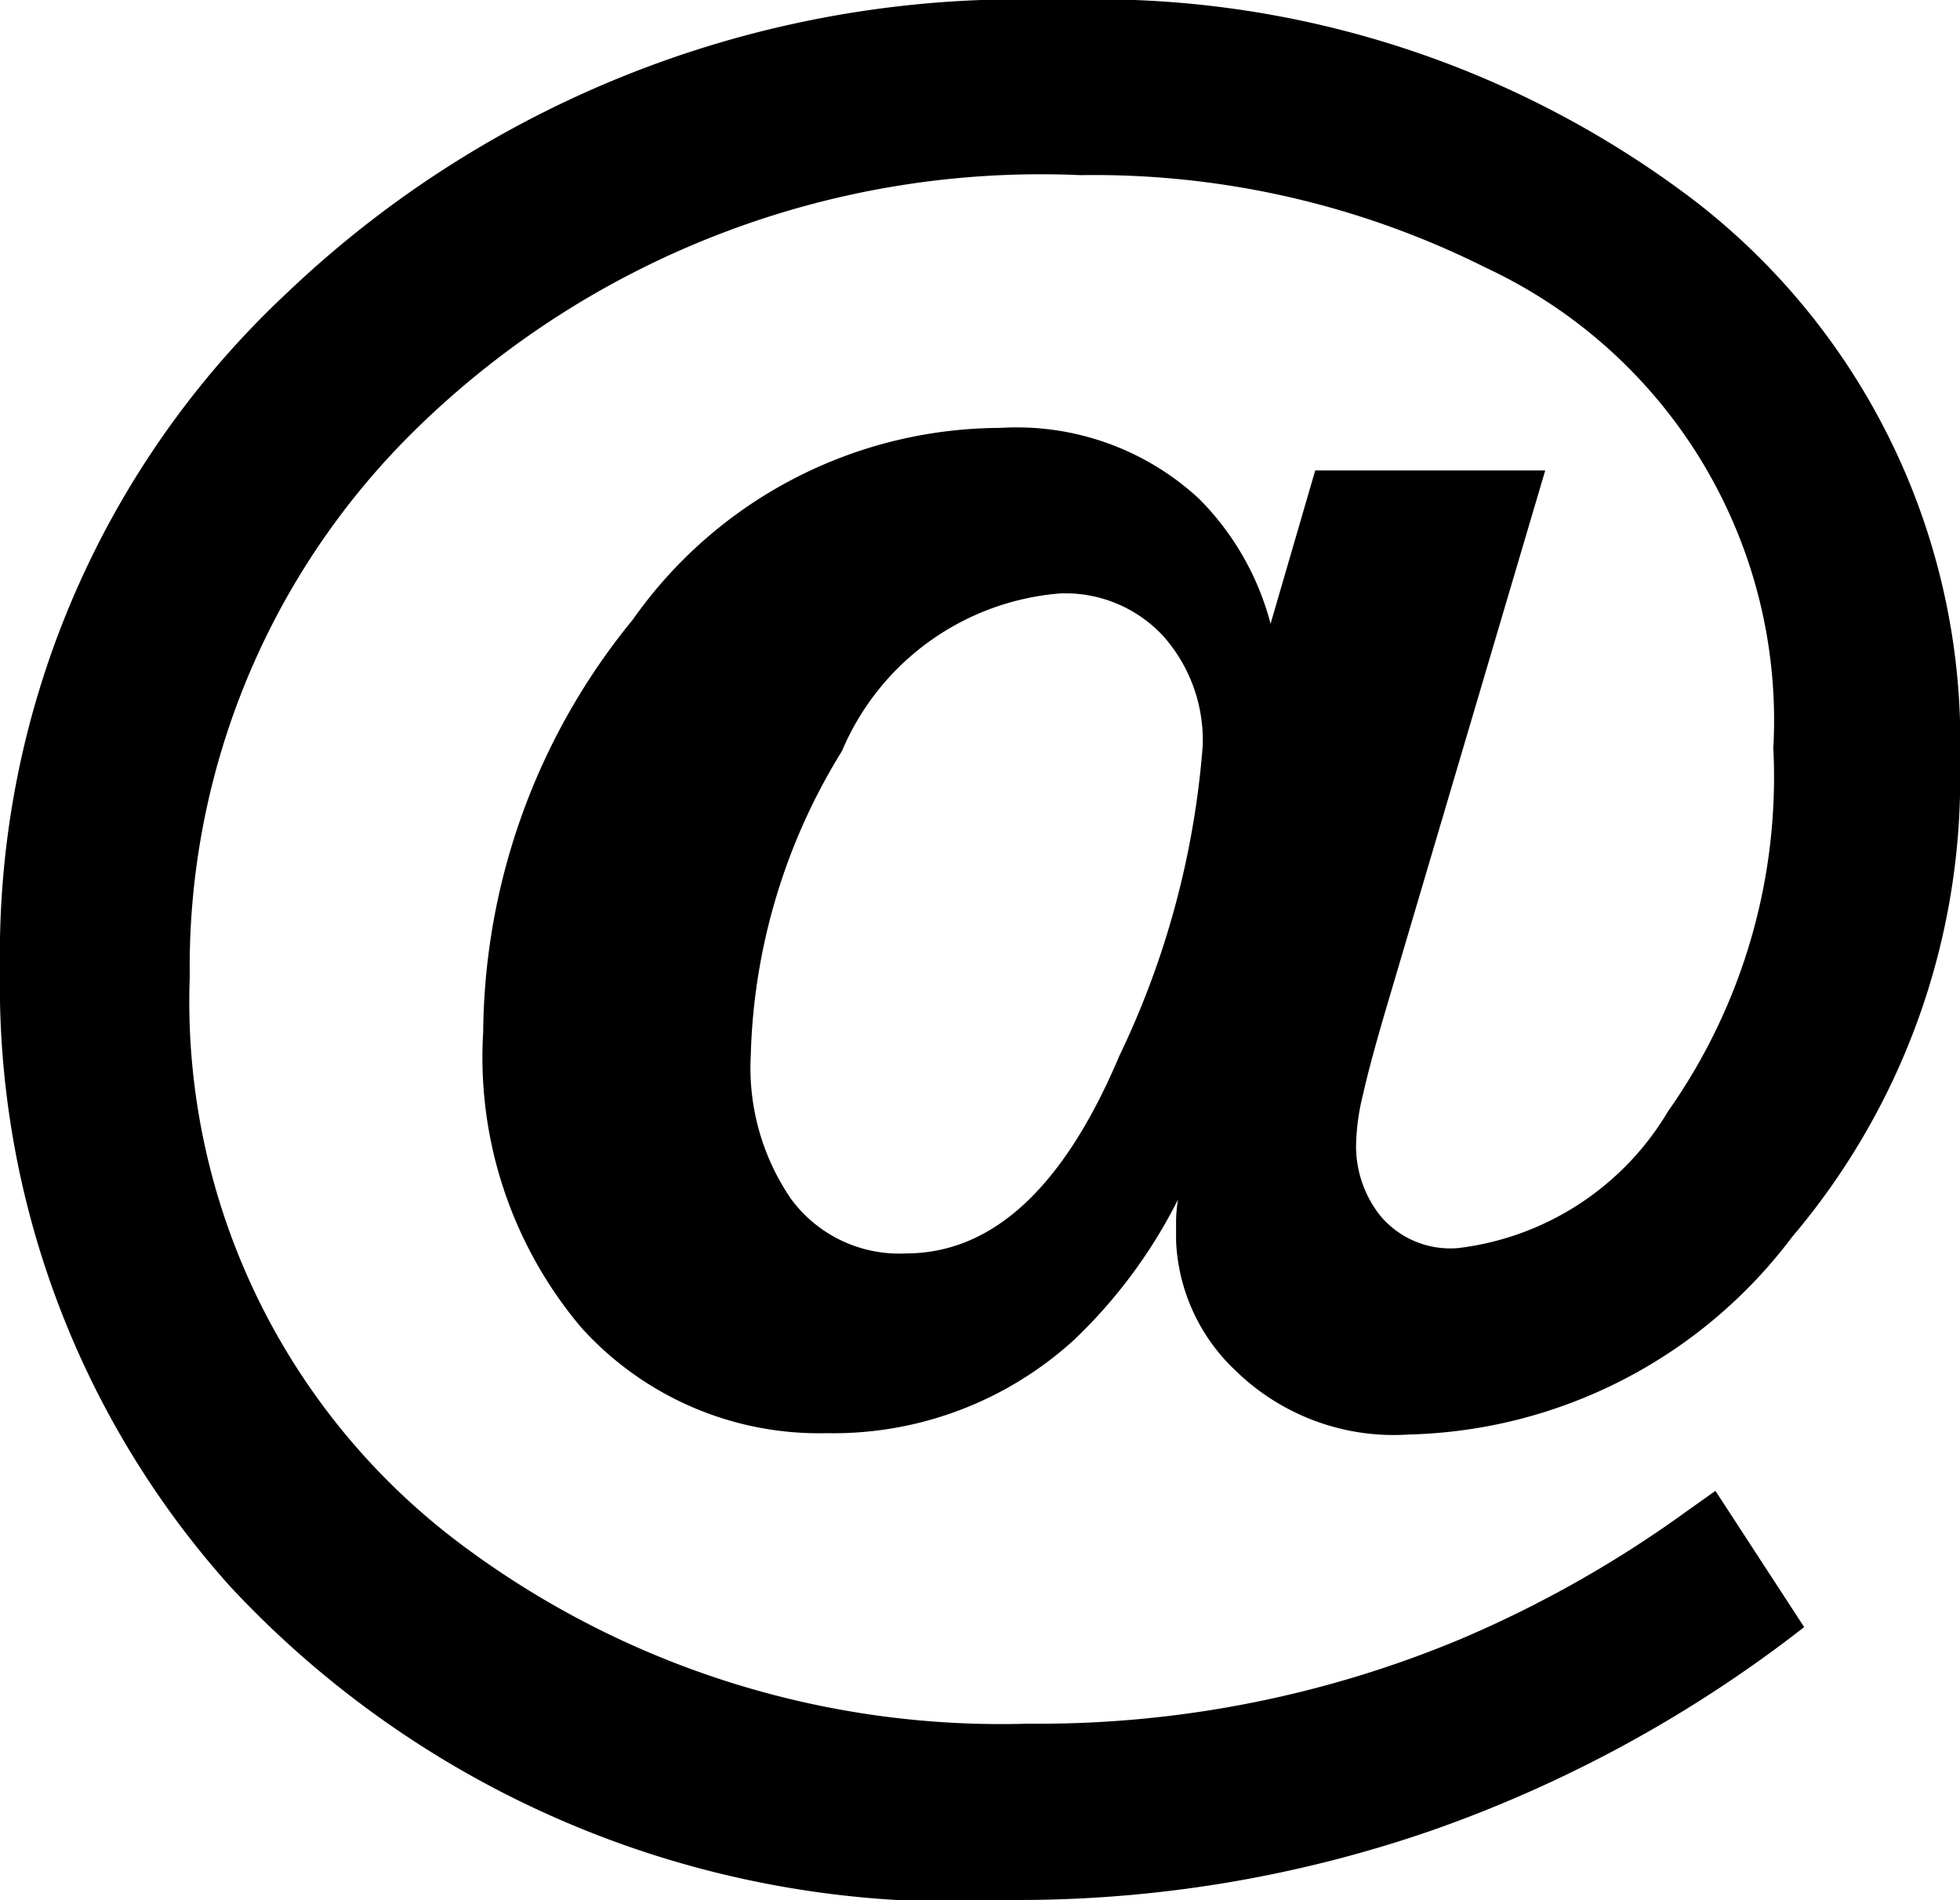 <svg xmlns="http://www.w3.org/2000/svg" width="10.226" height="9.915" viewBox="0 0 10.226 9.915">
  <path id="Path_624" data-name="Path 624"
    d="M1.787-7.2h1.2L2.174-4.45q-.1.336-.136.5A1.165,1.165,0,0,0,2-3.669a.585.585,0,0,0,.127.359.476.476,0,0,0,.406.168,1.478,1.478,0,0,0,1.095-.714,3.027,3.027,0,0,0,.549-1.895,2.606,2.606,0,0,0-1.5-2.507A4.559,4.559,0,0,0,.562-8.741,4.66,4.66,0,0,0-2.9-7.42,3.926,3.926,0,0,0-4.085-4.558,3.538,3.538,0,0,0-2.7-1.619,4.7,4.7,0,0,0,.289-.66,5.709,5.709,0,0,0,2.542-1.1a6.027,6.027,0,0,0,1.181-.667l.152-.108.463.711A6.831,6.831,0,0,1,2.387-.1,6.6,6.6,0,0,1,.206.26,5.16,5.16,0,0,1-3.875-1.377,4.7,4.7,0,0,1-5.075-4.6a4.721,4.721,0,0,1,1.5-3.529A5.544,5.544,0,0,1,.454-9.655,5.149,5.149,0,0,1,3.767-8.607,3.564,3.564,0,0,1,5.151-5.675,3.694,3.694,0,0,1,4.275-3.2a2.579,2.579,0,0,1-2,1.031,1.181,1.181,0,0,1-.9-.33.987.987,0,0,1-.314-.679q0-.044,0-.1t.01-.117a2.661,2.661,0,0,1-.54.73,1.862,1.862,0,0,1-1.295.489,1.67,1.67,0,0,1-1.279-.552,2.185,2.185,0,0,1-.511-1.542,3.438,3.438,0,0,1,.781-2.152,2.351,2.351,0,0,1,1.917-1,1.4,1.4,0,0,1,1.035.368,1.439,1.439,0,0,1,.375.654ZM-.949-3.4a.7.7,0,0,0,.6.286q.679,0,1.114-1.031A4.532,4.532,0,0,0,1.2-5.764a.819.819,0,0,0-.2-.565.694.694,0,0,0-.546-.229,1.352,1.352,0,0,0-1.136.822,3.172,3.172,0,0,0-.476,1.59A1.21,1.21,0,0,0-.949-3.4Z"
    transform="translate(5.075 9.655)" />
</svg>